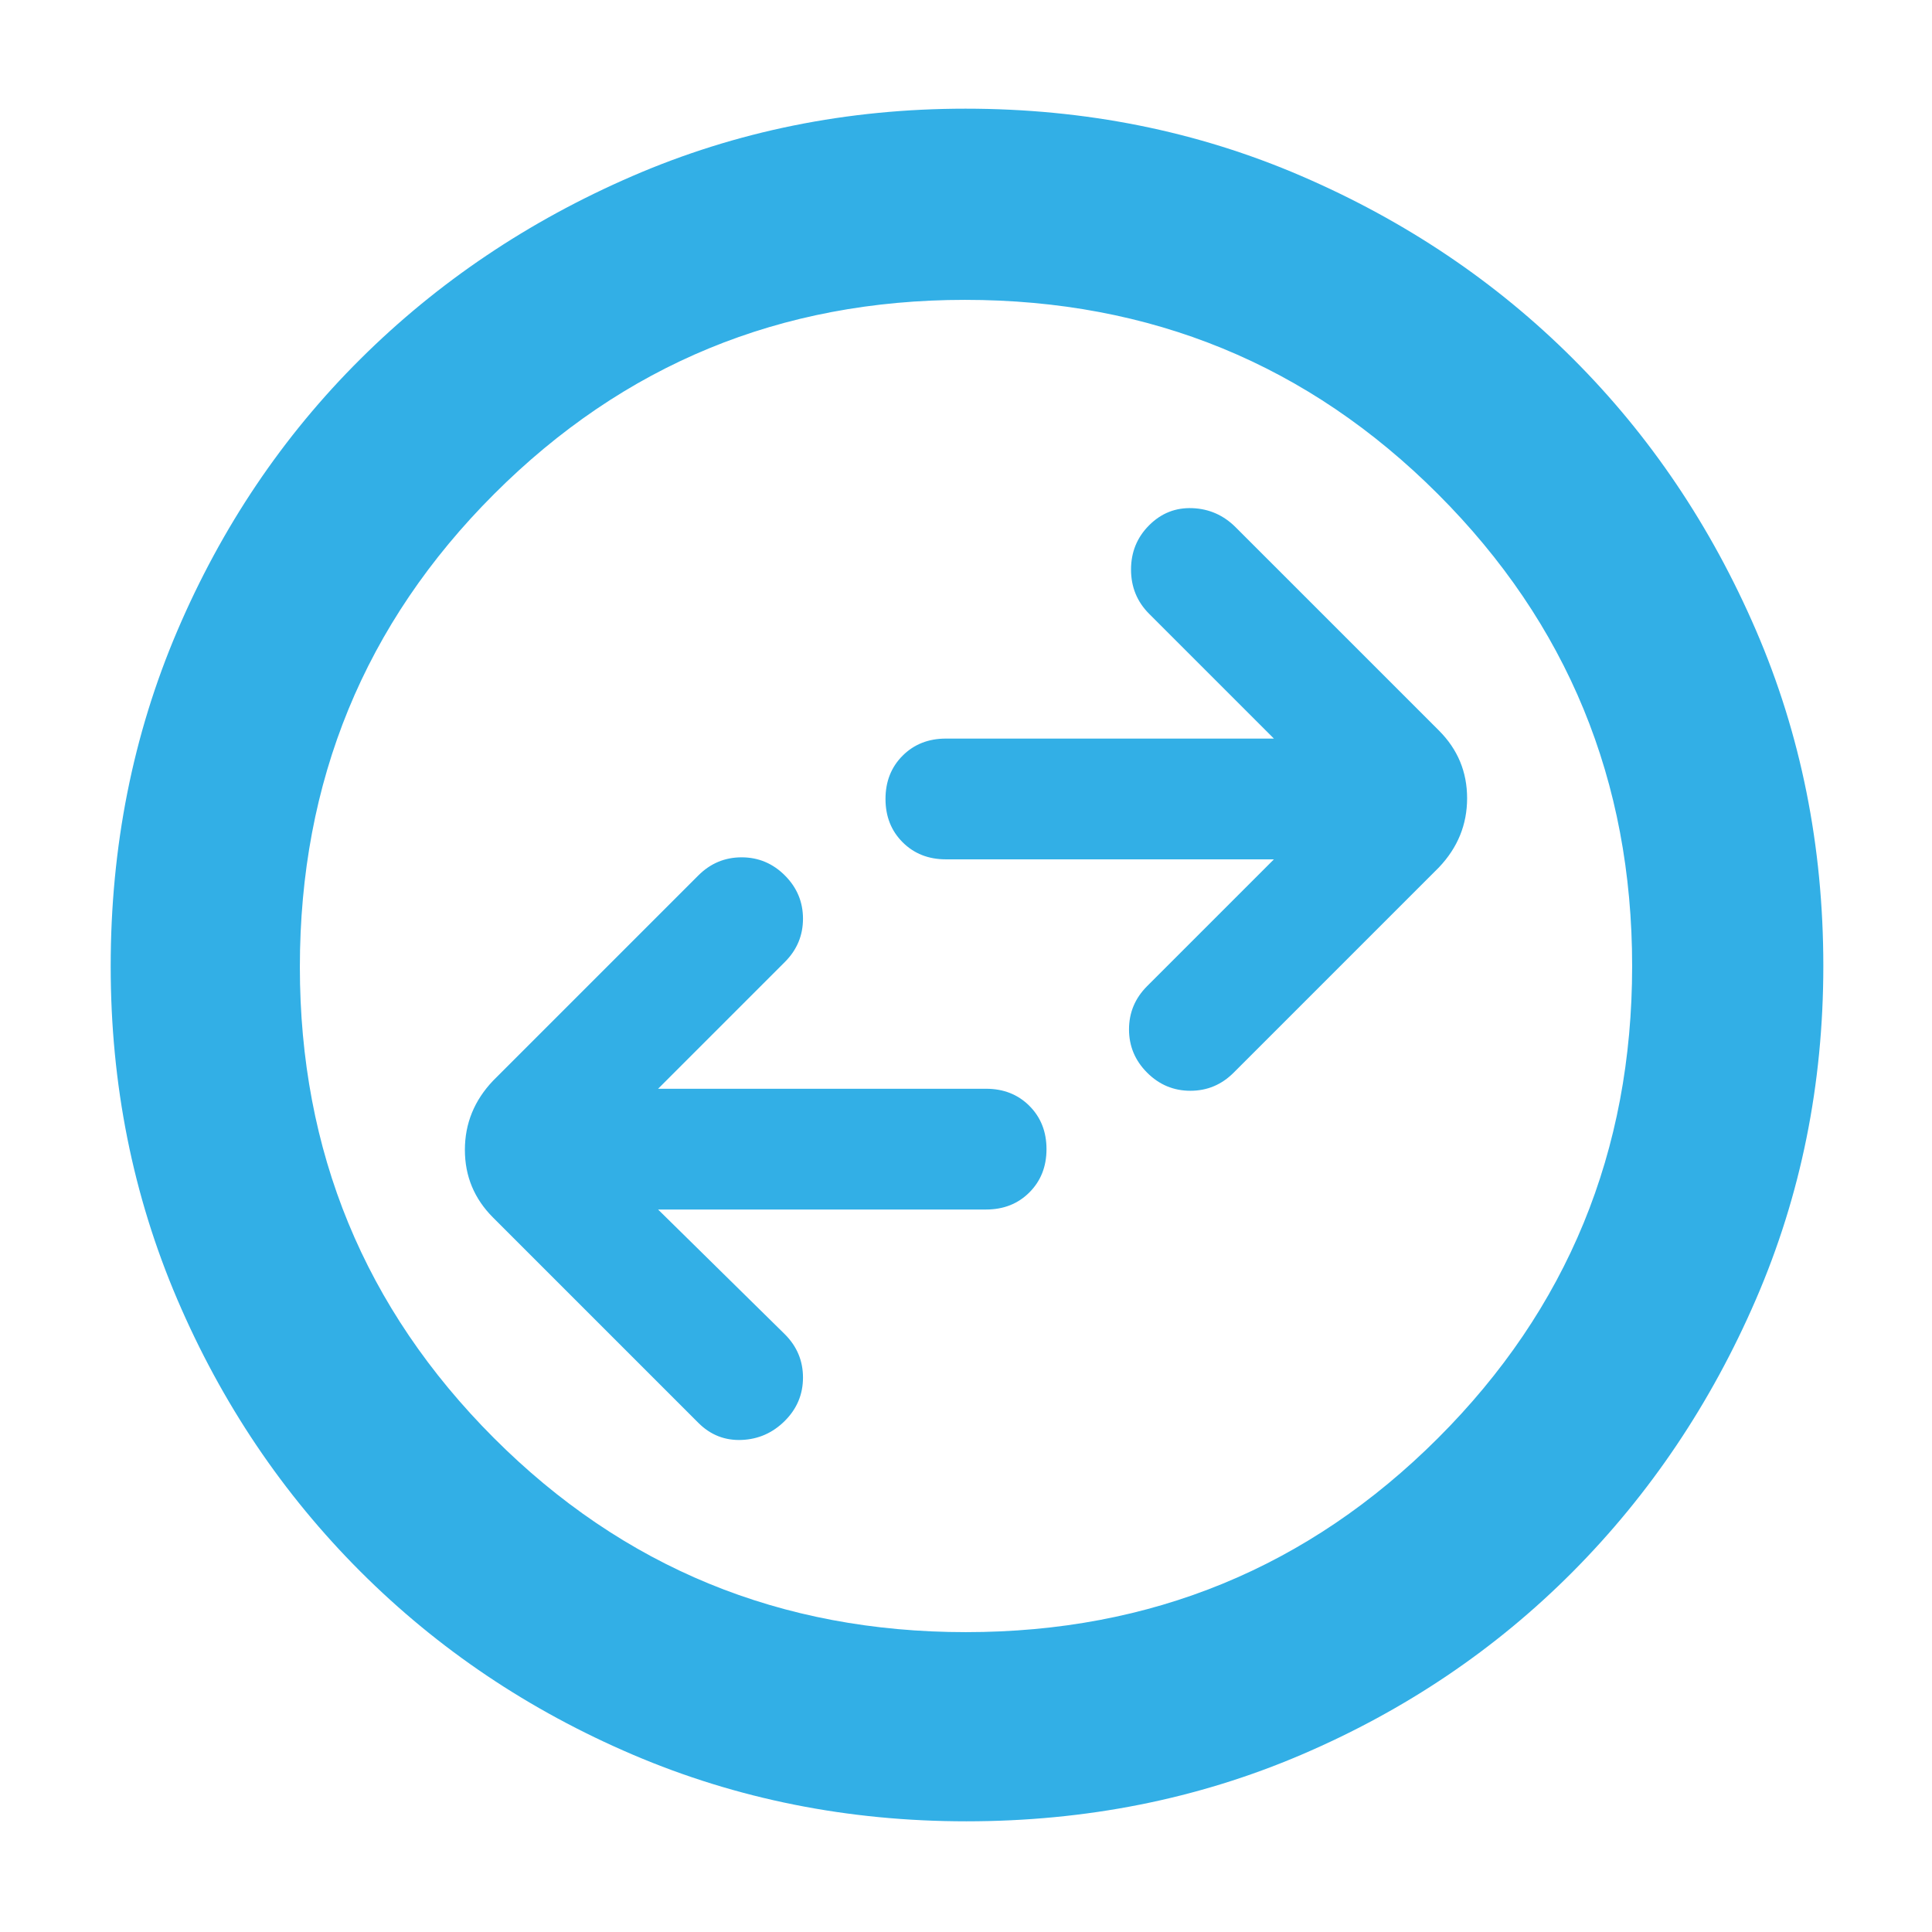 <svg xmlns="http://www.w3.org/2000/svg" height="48" viewBox="0 -960 960 960" width="48"><path fill="rgb(50, 175, 230)" d="M327-359h163q13 0 21.5-8.5T520-389q0-13-8.5-21.5T490-419H327l63-63q9-9 9-21.5t-9-21.5q-9-9-21.5-9t-21.5 9L245-423q-14 14.73-14 34.36Q231-369 245-355l102 102q9 9 21.5 8.5T390-254q9-9 9-21.5t-9-21.5l-63-62Zm306-174-63 63q-9 9-9 21.5t9 21.5q9 9 21.5 9t21.5-9l102-102q14-14.73 14-34.36Q729-583 715-597L614-698q-9-9-21.5-9.5T571-699q-9 9-9 22t9 22l62 62H470q-13 0-21.5 8.5T440-563q0 13 8.5 21.5T470-533h163ZM480.14-55Q392-55 314.51-88.08q-77.48-33.09-135.41-91.02-57.93-57.93-91.02-135.27Q55-391.72 55-479.86 55-569 88.08-646.49q33.09-77.48 90.86-134.97 57.77-57.48 135.19-91.01Q391.56-906 479.78-906q89.22 0 166.83 33.45 77.6 33.46 135.01 90.81t90.89 134.87Q906-569.34 906-480q0 88.28-33.53 165.75t-91.01 135.28q-57.49 57.8-134.83 90.89Q569.28-55 480.14-55Zm-.14-94q138 0 234.5-96.37T811-480q0-138-96.5-234.5t-235-96.5q-137.5 0-234 96.5t-96.5 235q0 137.5 96.37 234T480-149Zm0-331Z"/></svg>